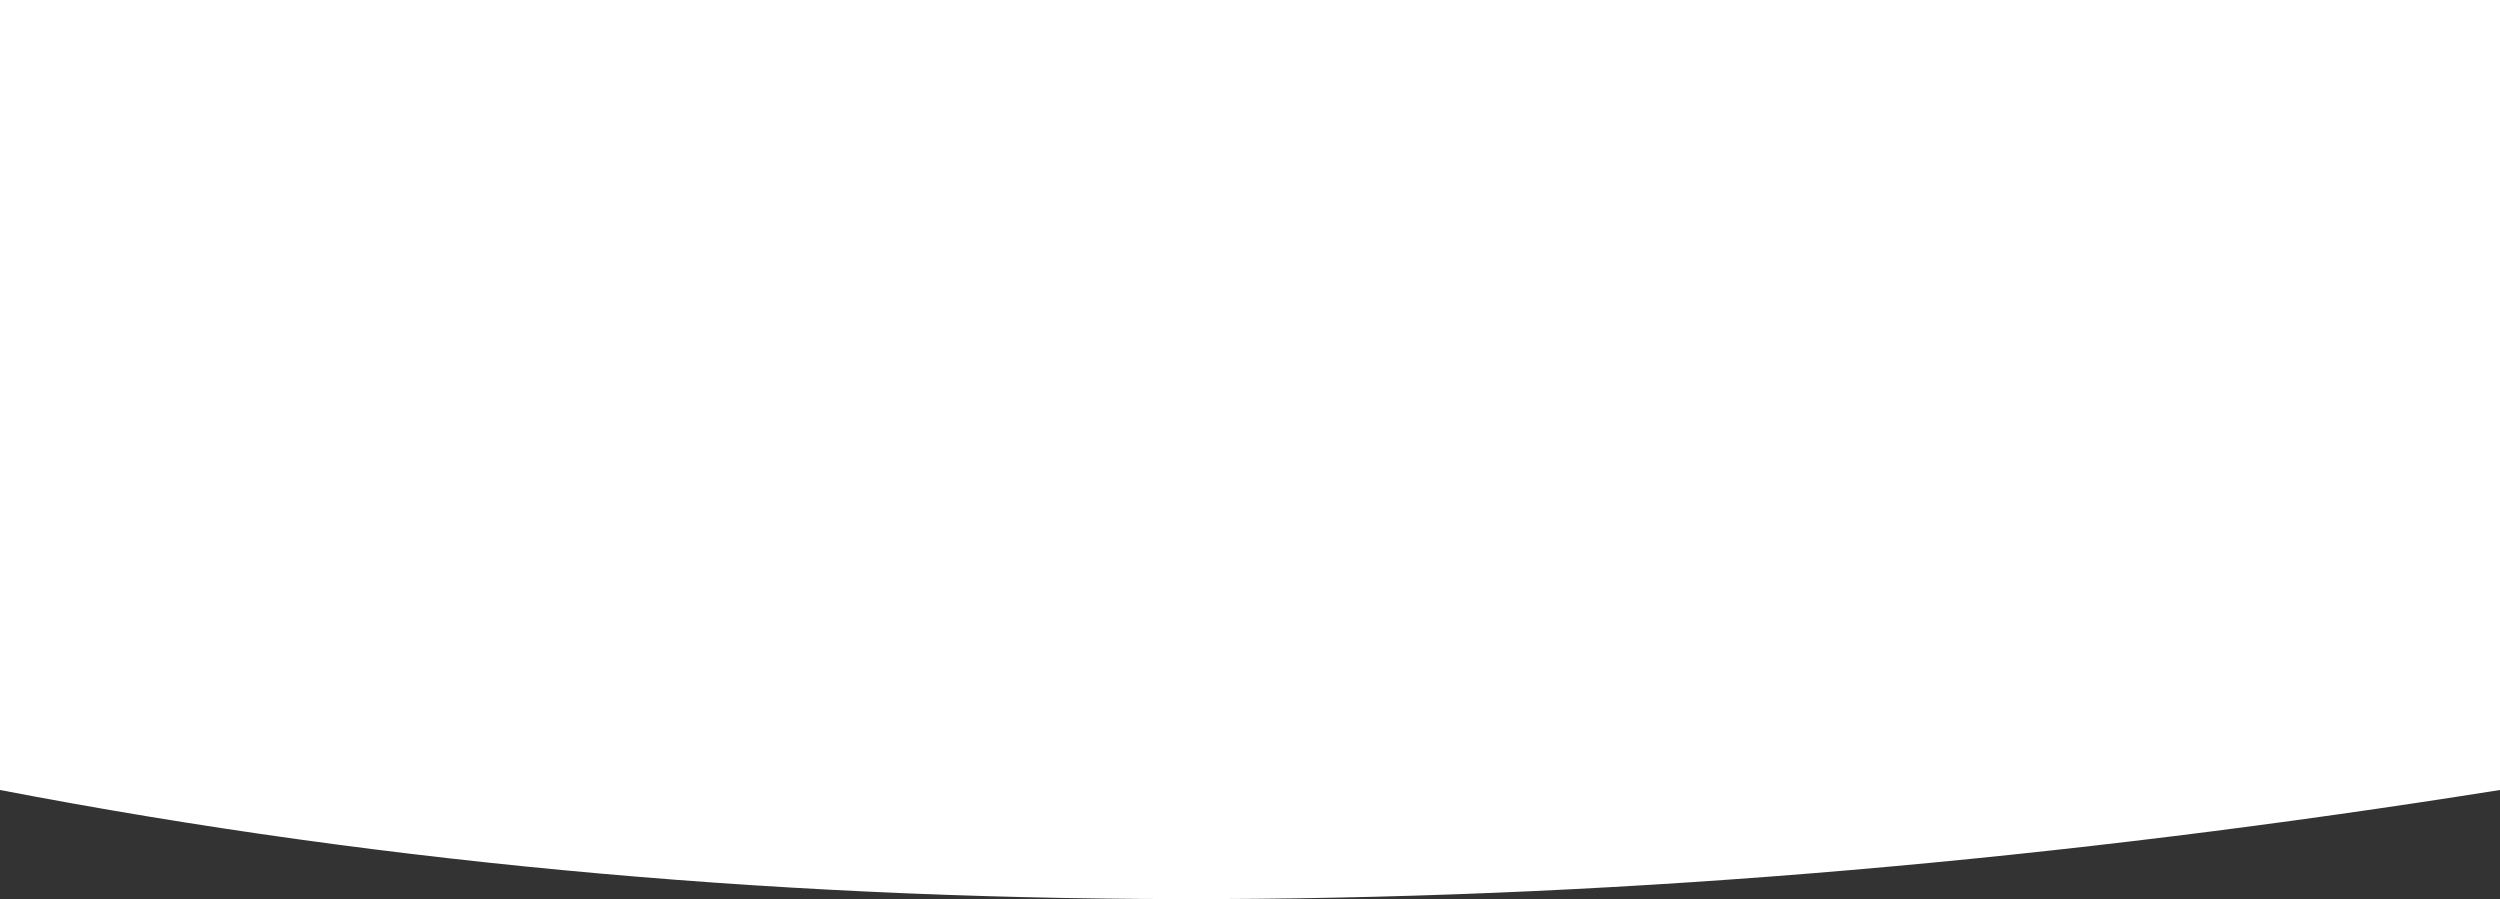 <?xml version="1.0" encoding="UTF-8"?>
<svg id="Layer_2" data-name="Layer 2" xmlns="http://www.w3.org/2000/svg" viewBox="0 0 1432 515">
  <rect x="0" y="0" width="1432" height="515" fill="#333333" stroke="none"/>
  <defs>
    <style>
      .cls-1 {
        fill: #fff;
        stroke-width: 0px;
      }
    </style>
  </defs>
  <g id="Layer_1-2" data-name="Layer 1">
    <path class="cls-1" d="M1432,452.5c-501.02,79.7-980.49,86.9-1432,0V0h1432v452.5Z"/>
  </g>
</svg>